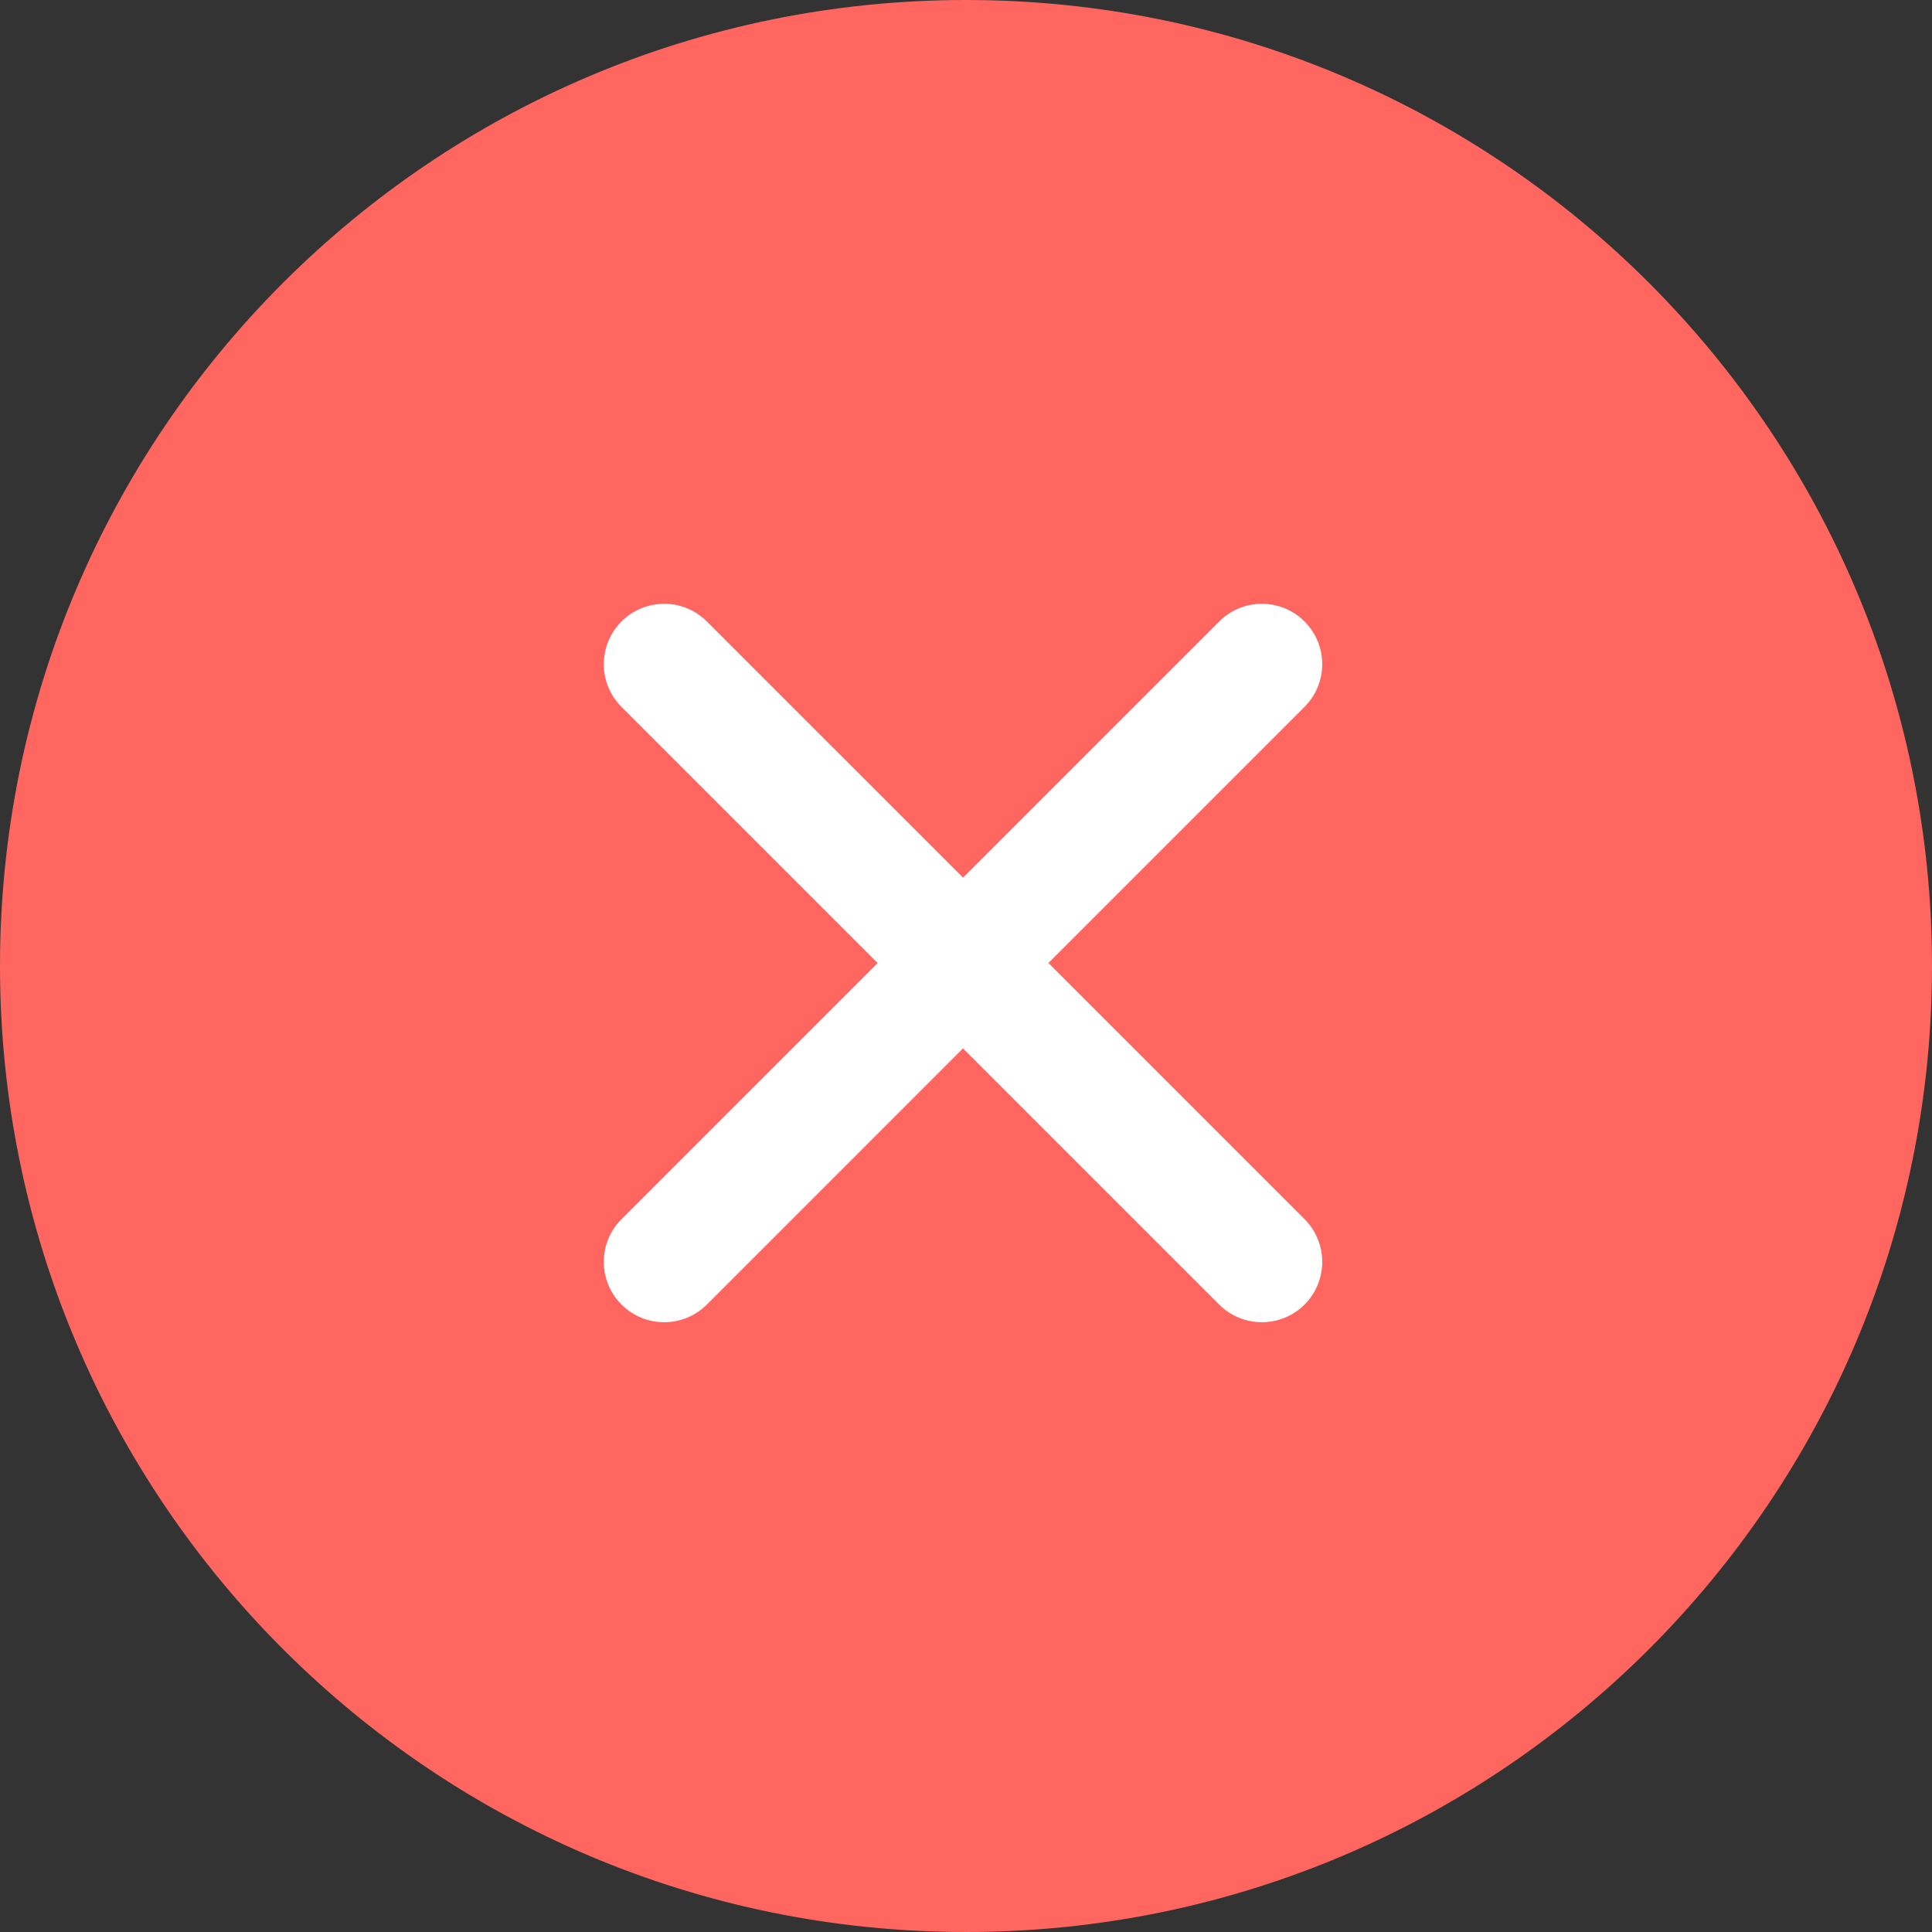 <svg width="47" height="47" viewBox="0 0 47 47" fill="none" xmlns="http://www.w3.org/2000/svg">
<rect x="0" y="0" width="47" height="47" fill="#333333" stroke="none"/>
<path fill-rule="evenodd" clip-rule="evenodd" d="M23.5 47C36.479 47 47 36.479 47 23.5C47 10.521 36.479 0 23.5 0C10.521 0 0 10.521 0 23.5C0 36.479 10.521 47 23.5 47Z" fill="#FF6660"/>
<path fill-rule="evenodd" clip-rule="evenodd" d="M17.196 31.736C16.622 32.309 15.693 32.309 15.119 31.736C14.545 31.162 14.545 30.232 15.119 29.659L21.35 23.427L15.119 17.196C14.545 16.622 14.545 15.692 15.119 15.119C15.693 14.545 16.622 14.545 17.196 15.119L23.427 21.35L29.659 15.119C30.232 14.545 31.162 14.545 31.736 15.119C32.309 15.692 32.309 16.622 31.736 17.196L25.505 23.427L31.736 29.659C32.309 30.232 32.309 31.162 31.736 31.736C31.162 32.309 30.232 32.309 29.659 31.736L23.427 25.504L17.196 31.736Z" fill="white"/>
</svg>

